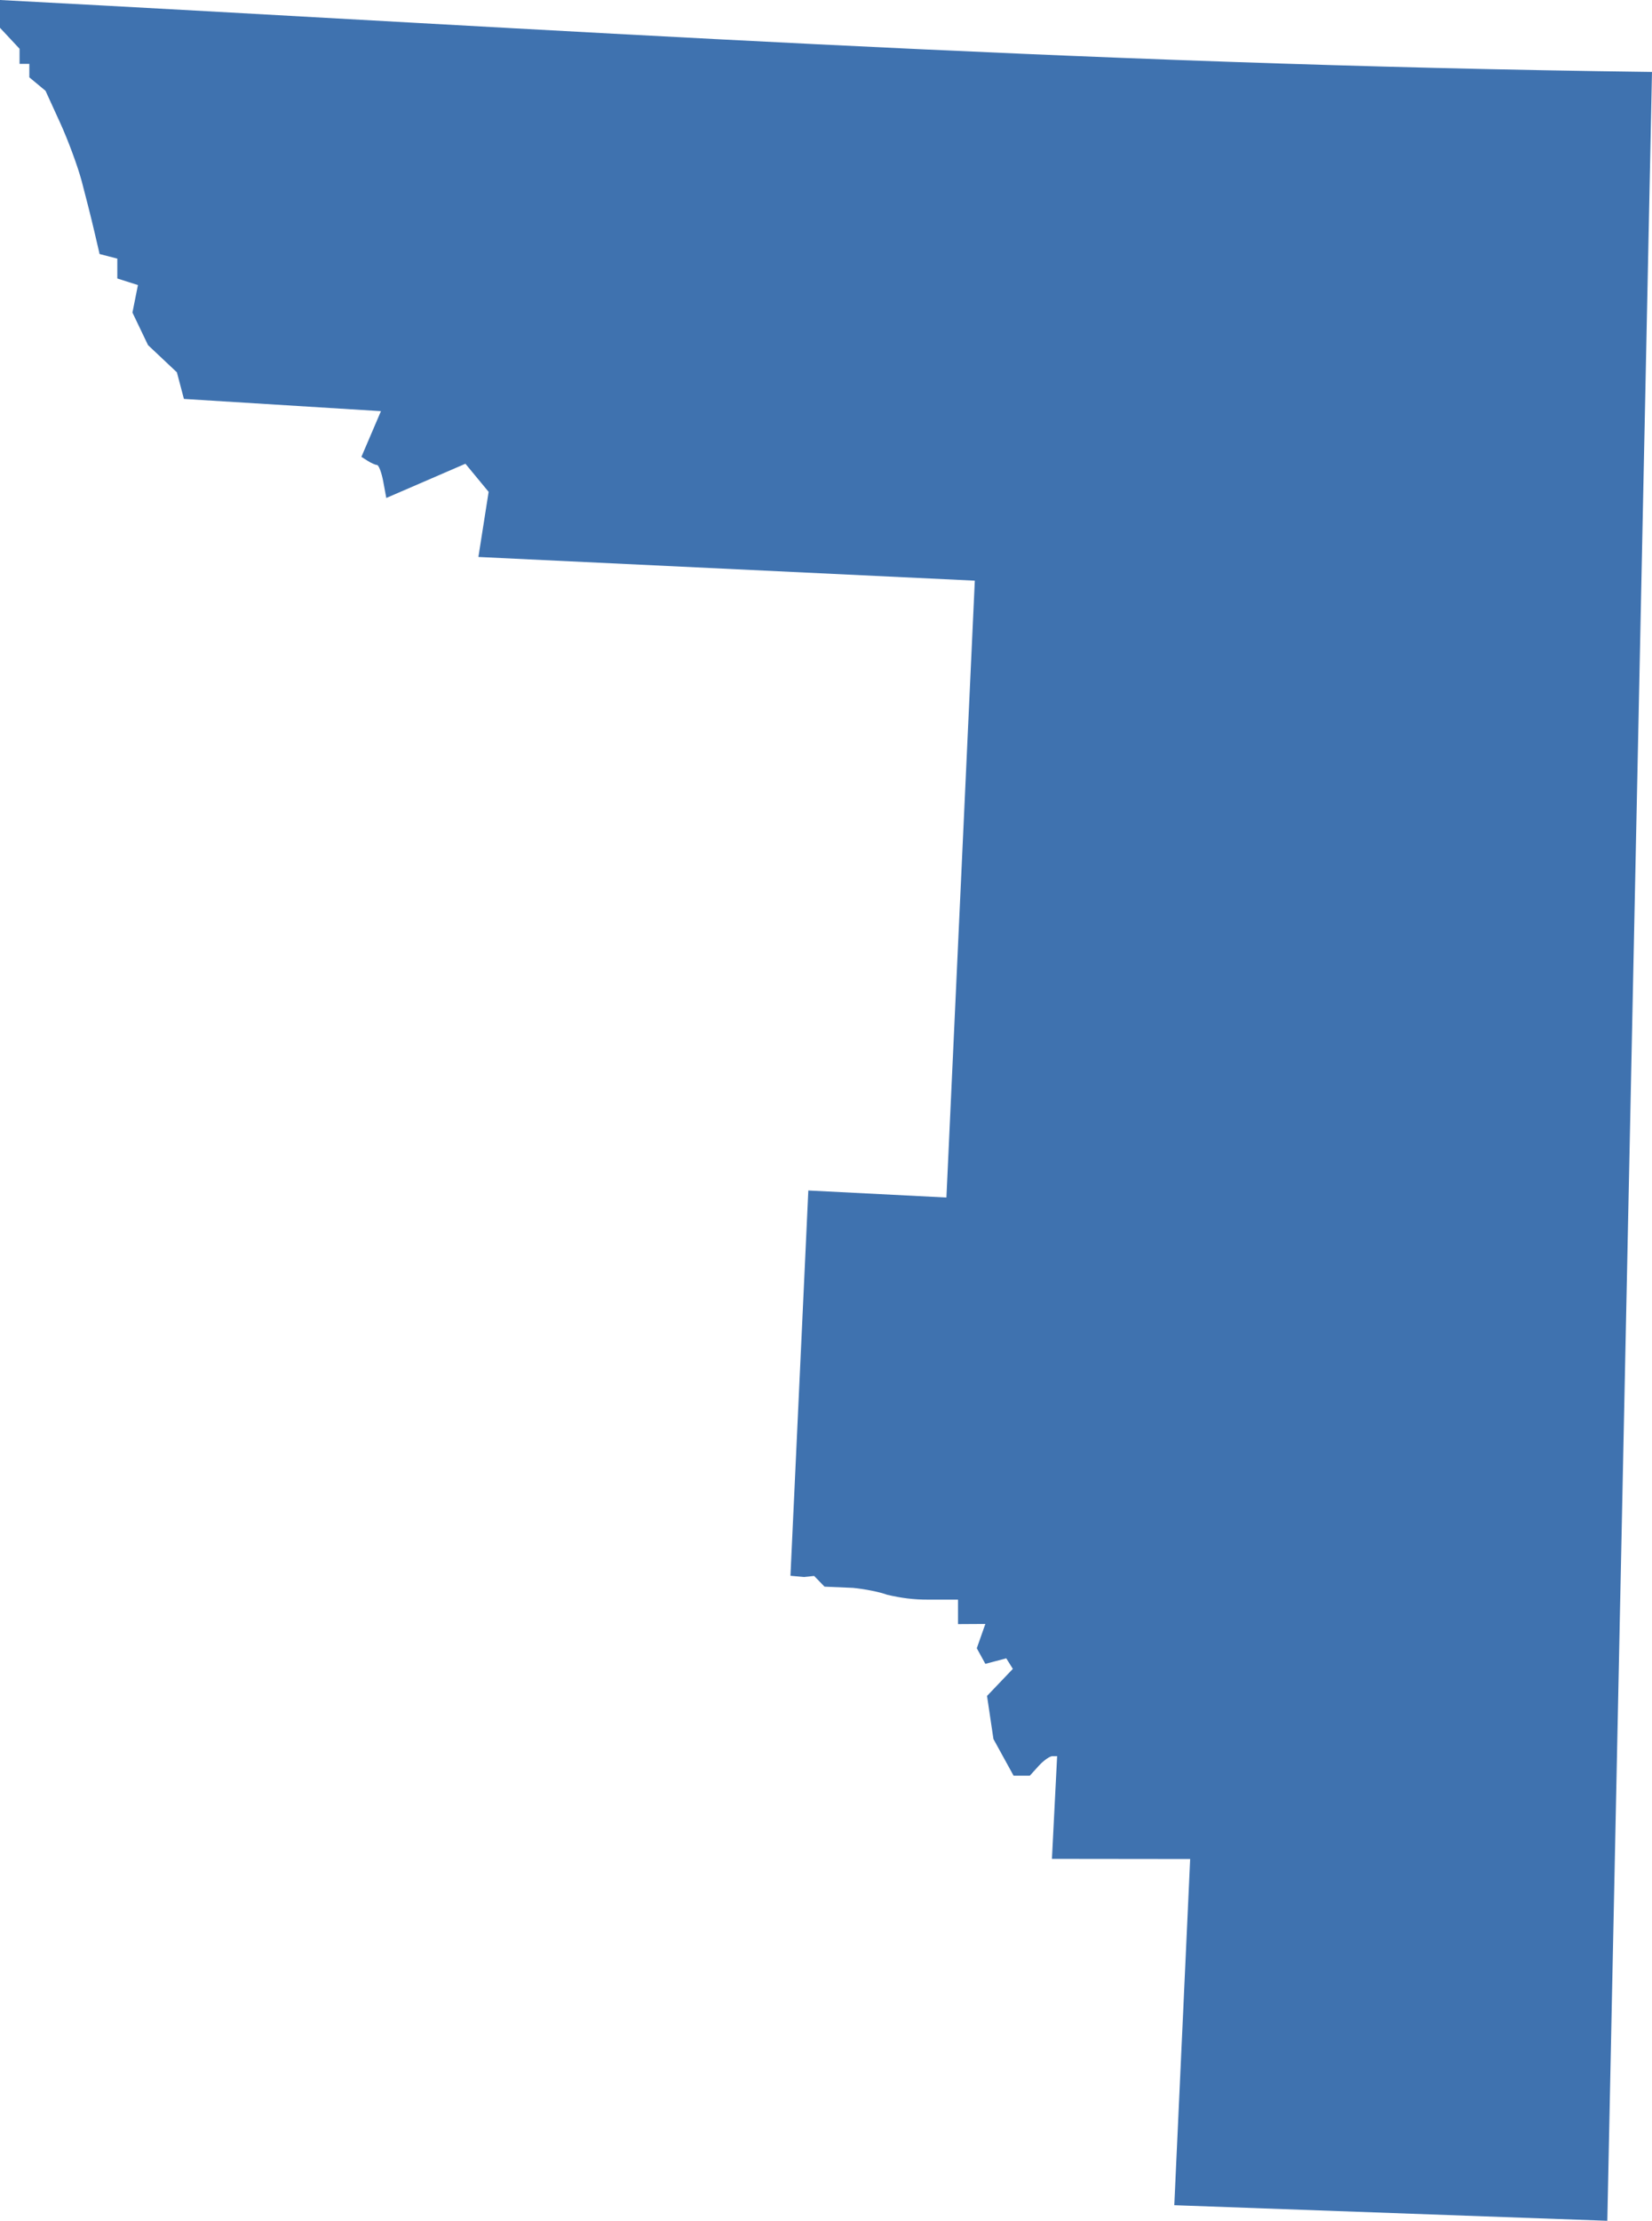 <?xml version="1.0" encoding="UTF-8" standalone="no"?>
<svg
   xmlns:dc="http://purl.org/dc/elements/1.1/"
   xmlns:cc="http://creativecommons.org/ns#"
   xmlns:rdf="http://www.w3.org/1999/02/22-rdf-syntax-ns#"
   xmlns:svg="http://www.w3.org/2000/svg"
   xmlns="http://www.w3.org/2000/svg"
   xmlns:sodipodi="http://sodipodi.sourceforge.net/DTD/sodipodi-0.dtd"
   xmlns:inkscape="http://www.inkscape.org/namespaces/inkscape"
   version="1.0"
   width="191.681"
   height="257.512"
   id="svg2"
   sodipodi:docname="CO_4.svg"
   inkscape:version="0.92.2 5c3e80d, 2017-08-06">
  <defs
     id="defs30" />
  <sodipodi:namedview
     pagecolor="#ffffff"
     bordercolor="#666666"
     borderopacity="1"
     objecttolerance="10"
     gridtolerance="10"
     guidetolerance="10"
     inkscape:pageopacity="0"
     inkscape:pageshadow="2"
     inkscape:window-width="640"
     inkscape:window-height="480"
     id="namedview28"
     showgrid="false"
     inkscape:zoom="0.12542268"
     inkscape:cx="422.74805"
     inkscape:cy="87.736621"
     inkscape:window-x="0"
     inkscape:window-y="0"
     inkscape:window-maximized="0"
     inkscape:current-layer="svg2" />
  <path
     d="m 0,0 v 3.226 l 2.269,2.428 v 1.755 h 1.134 v 1.56 l 1.879,1.56 1.684,3.686 c 0.929,2.027 2.06,5.09 2.517,6.806 0.456,1.716 1.114,4.317 1.453,5.778 l 0.62,2.658 2.056,0.532 v 2.304 l 2.393,0.762 -0.638,3.19 1.808,3.775 3.35,3.155 0.815,3.084 22.862,1.418 -2.269,5.299 0.727,0.461 c 0.401,0.255 0.882,0.474 1.081,0.479 0.199,0.005 0.529,0.86 0.727,1.914 l 0.354,1.914 9.18,-3.97 2.694,3.261 -1.187,7.55 57.599,2.747 -3.296,71.529 -16.021,-0.815 -2.074,44.679 1.56,0.142 1.187,-0.124 1.205,1.241 3.314,0.142 c 1.363,0.133 3.136,0.487 3.952,0.798 1.605,0.373 3.025,0.576 4.856,0.567 h 3.367 v 2.836 l 3.172,-0.018 -0.993,2.818 0.993,1.808 2.428,-0.638 0.762,1.223 -2.995,3.137 0.744,4.998 2.339,4.253 h 1.879 l 1.028,-1.134 c 0.565,-0.624 1.287,-1.134 1.595,-1.134 h 0.549 l -0.603,11.91 16.039,0.018 -1.843,40.142 50.244,1.808 5.185,-249.176 C 124.059,7.488 64.649,3.411 0,6e-5 Z"
     style="fill:#3F72AF;fill-opacity:1"
     id="CO_4"
     inkscape:connector-curvature="0" />
</svg>
